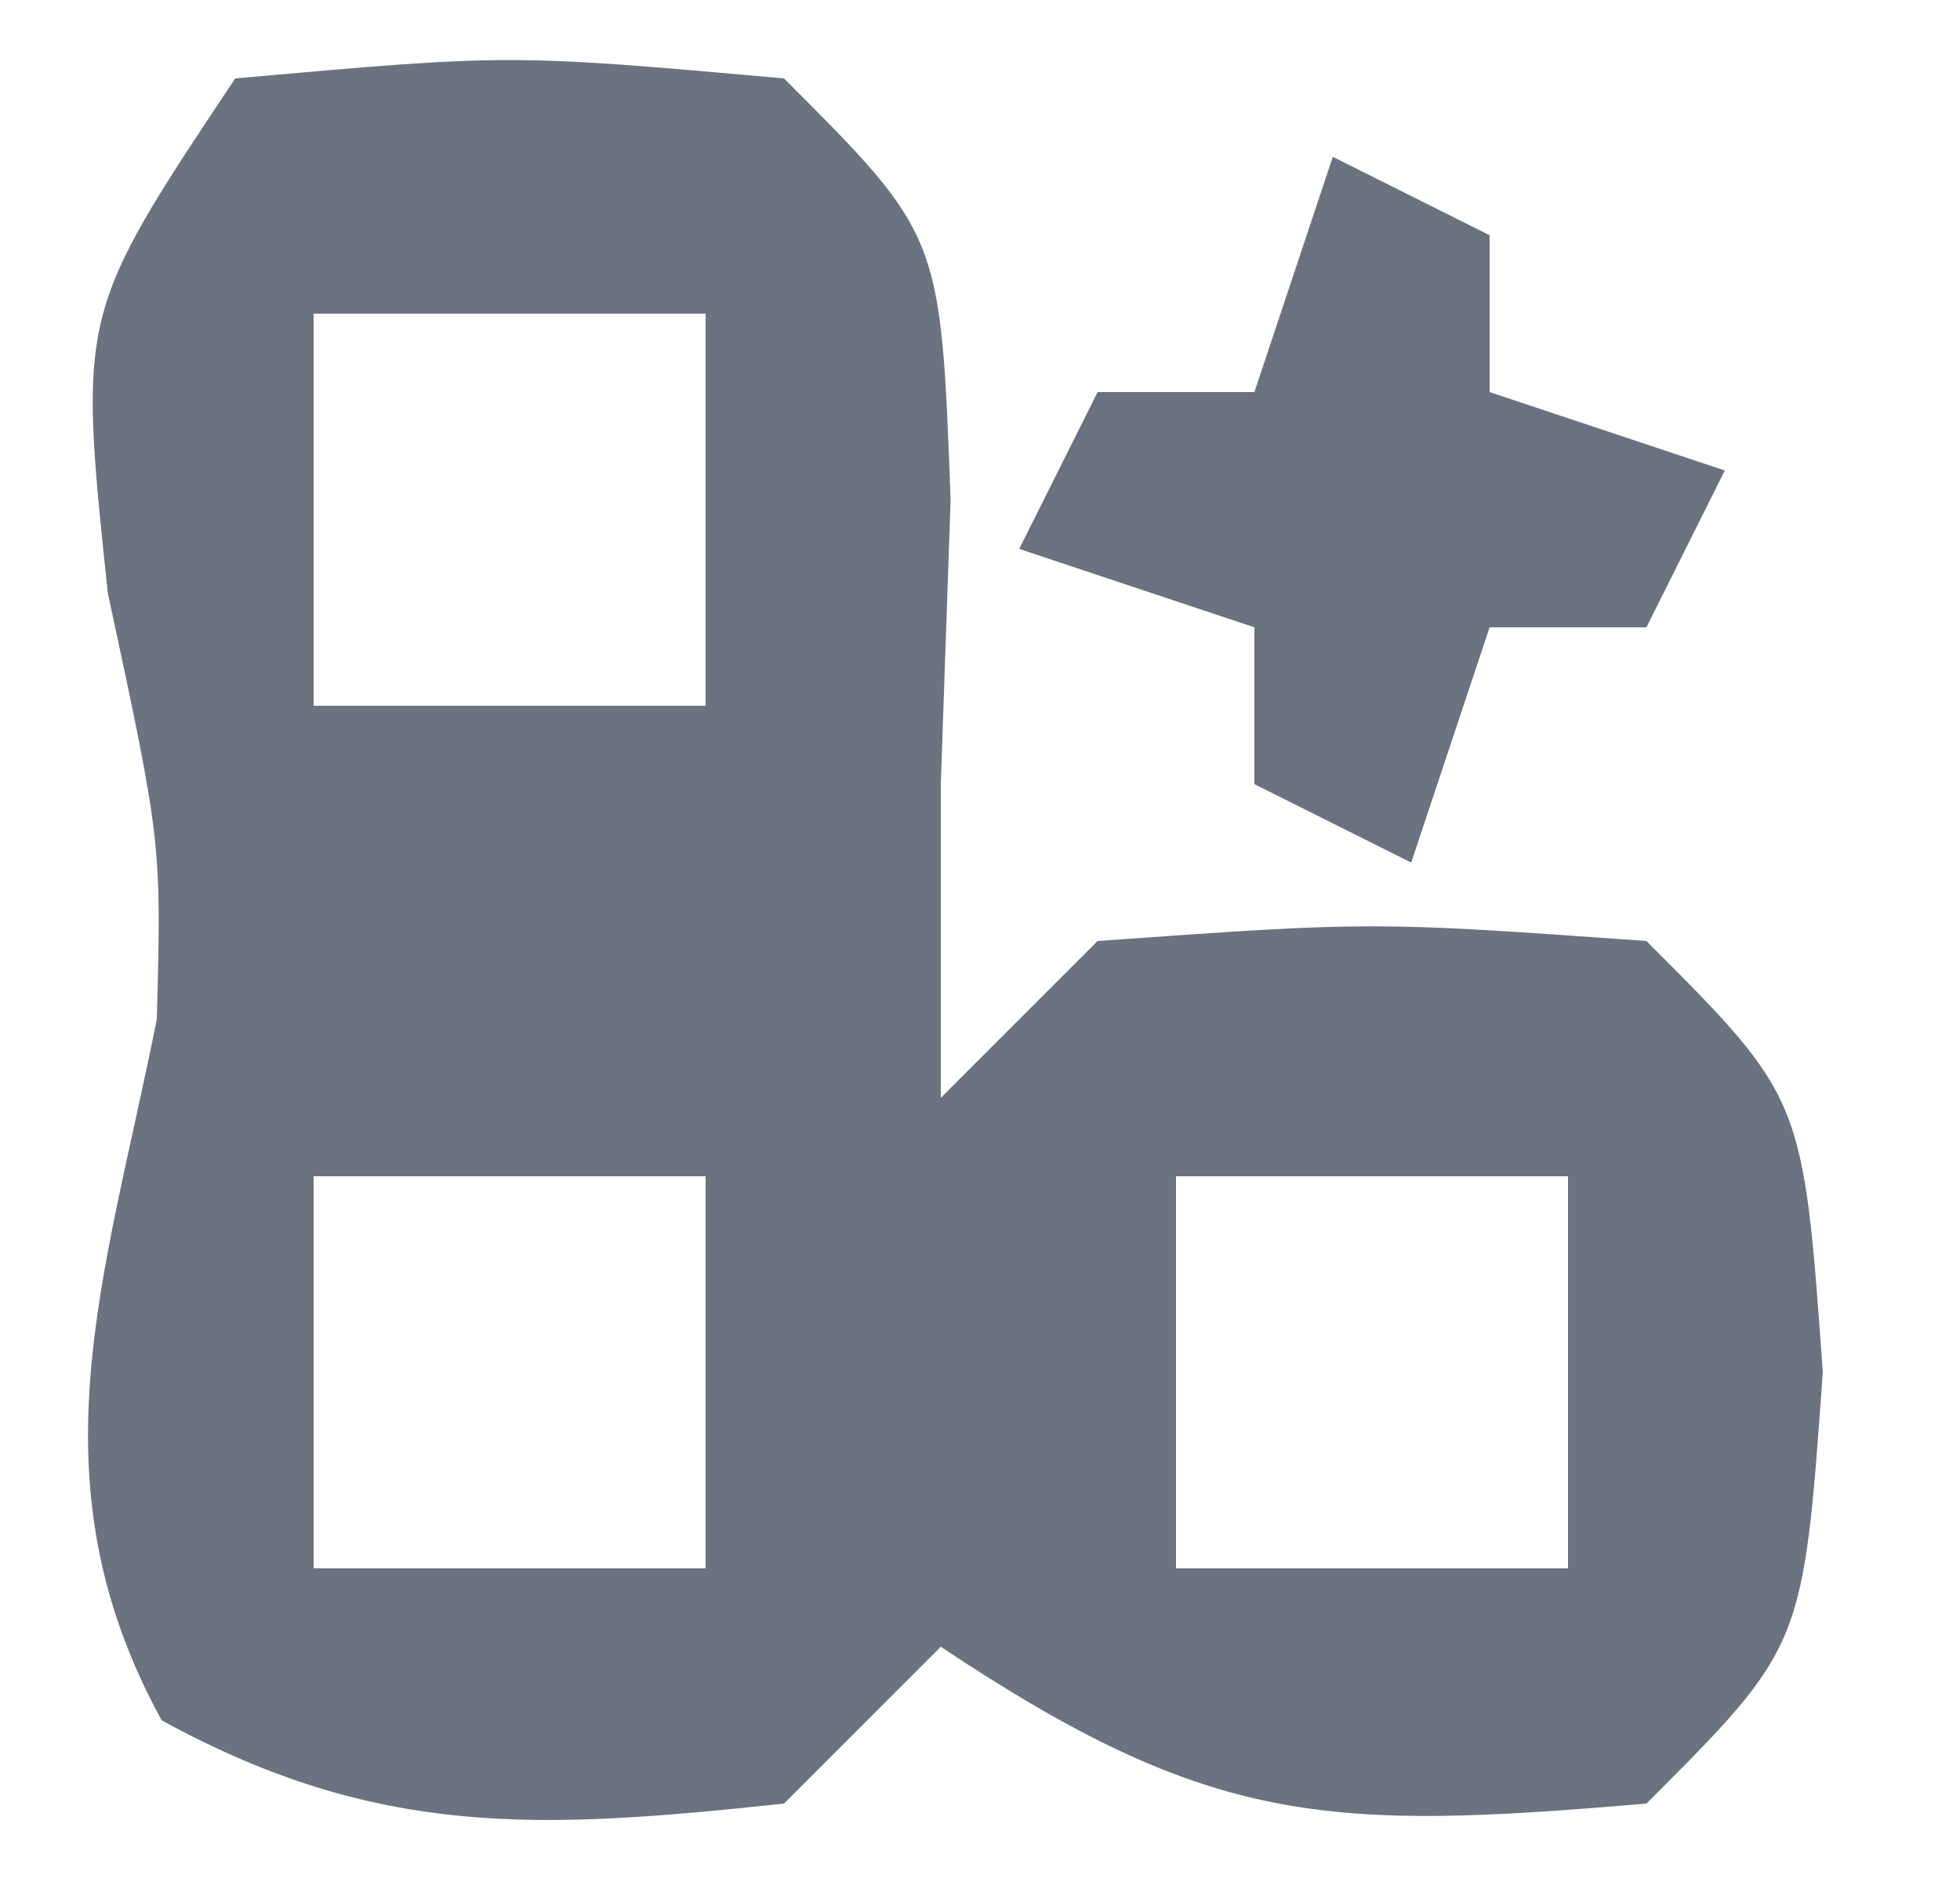 <?xml version="1.0" encoding="UTF-8"?>
<svg version="1.1" xmlns="http://www.w3.org/2000/svg" width="25" height="24">
<path d="M0 0 C3.5 -0.312 3.5 -0.312 7 0 C9 2 9 2 9.125 5.375 C9.084 6.571 9.043 7.768 9 9 C9 10.32 9 11.64 9 13 C9.66 12.34 10.32 11.68 11 11 C14.5 10.75 14.5 10.75 18 11 C20 13 20 13 20.25 16.5 C20 20 20 20 18 22 C13.947 22.345 12.452 22.302 9 20 C8.34 20.66 7.68 21.32 7 22 C3.902 22.33 1.827 22.453 -0.938 20.938 C-2.617 17.875 -1.664 15.321 -1 12 C-0.94 9.746 -0.94 9.746 -1.625 6.562 C-2 3 -2 3 0 0 Z M1 3 C1 4.65 1 6.3 1 8 C2.65 8 4.3 8 6 8 C6 6.35 6 4.7 6 3 C4.35 3 2.7 3 1 3 Z M1 14 C1 15.65 1 17.3 1 19 C2.65 19 4.3 19 6 19 C6 17.35 6 15.7 6 14 C4.35 14 2.7 14 1 14 Z M12 14 C12 15.65 12 17.3 12 19 C13.65 19 15.3 19 17 19 C17 17.35 17 15.7 17 14 C15.35 14 13.7 14 12 14 Z " fill="#6B7280" transform="translate(3,1)"/>
<path d="M0 0 C0.66 0.33 1.32 0.66 2 1 C2 1.66 2 2.32 2 3 C2.99 3.33 3.98 3.66 5 4 C4.67 4.66 4.34 5.32 4 6 C3.34 6 2.68 6 2 6 C1.67 6.99 1.34 7.98 1 9 C0.34 8.67 -0.32 8.34 -1 8 C-1 7.34 -1 6.68 -1 6 C-1.99 5.67 -2.98 5.34 -4 5 C-3.67 4.34 -3.34 3.68 -3 3 C-2.34 3 -1.68 3 -1 3 C-0.67 2.01 -0.34 1.02 0 0 Z " fill="#6A7280" transform="translate(17,2)"/>
</svg>
